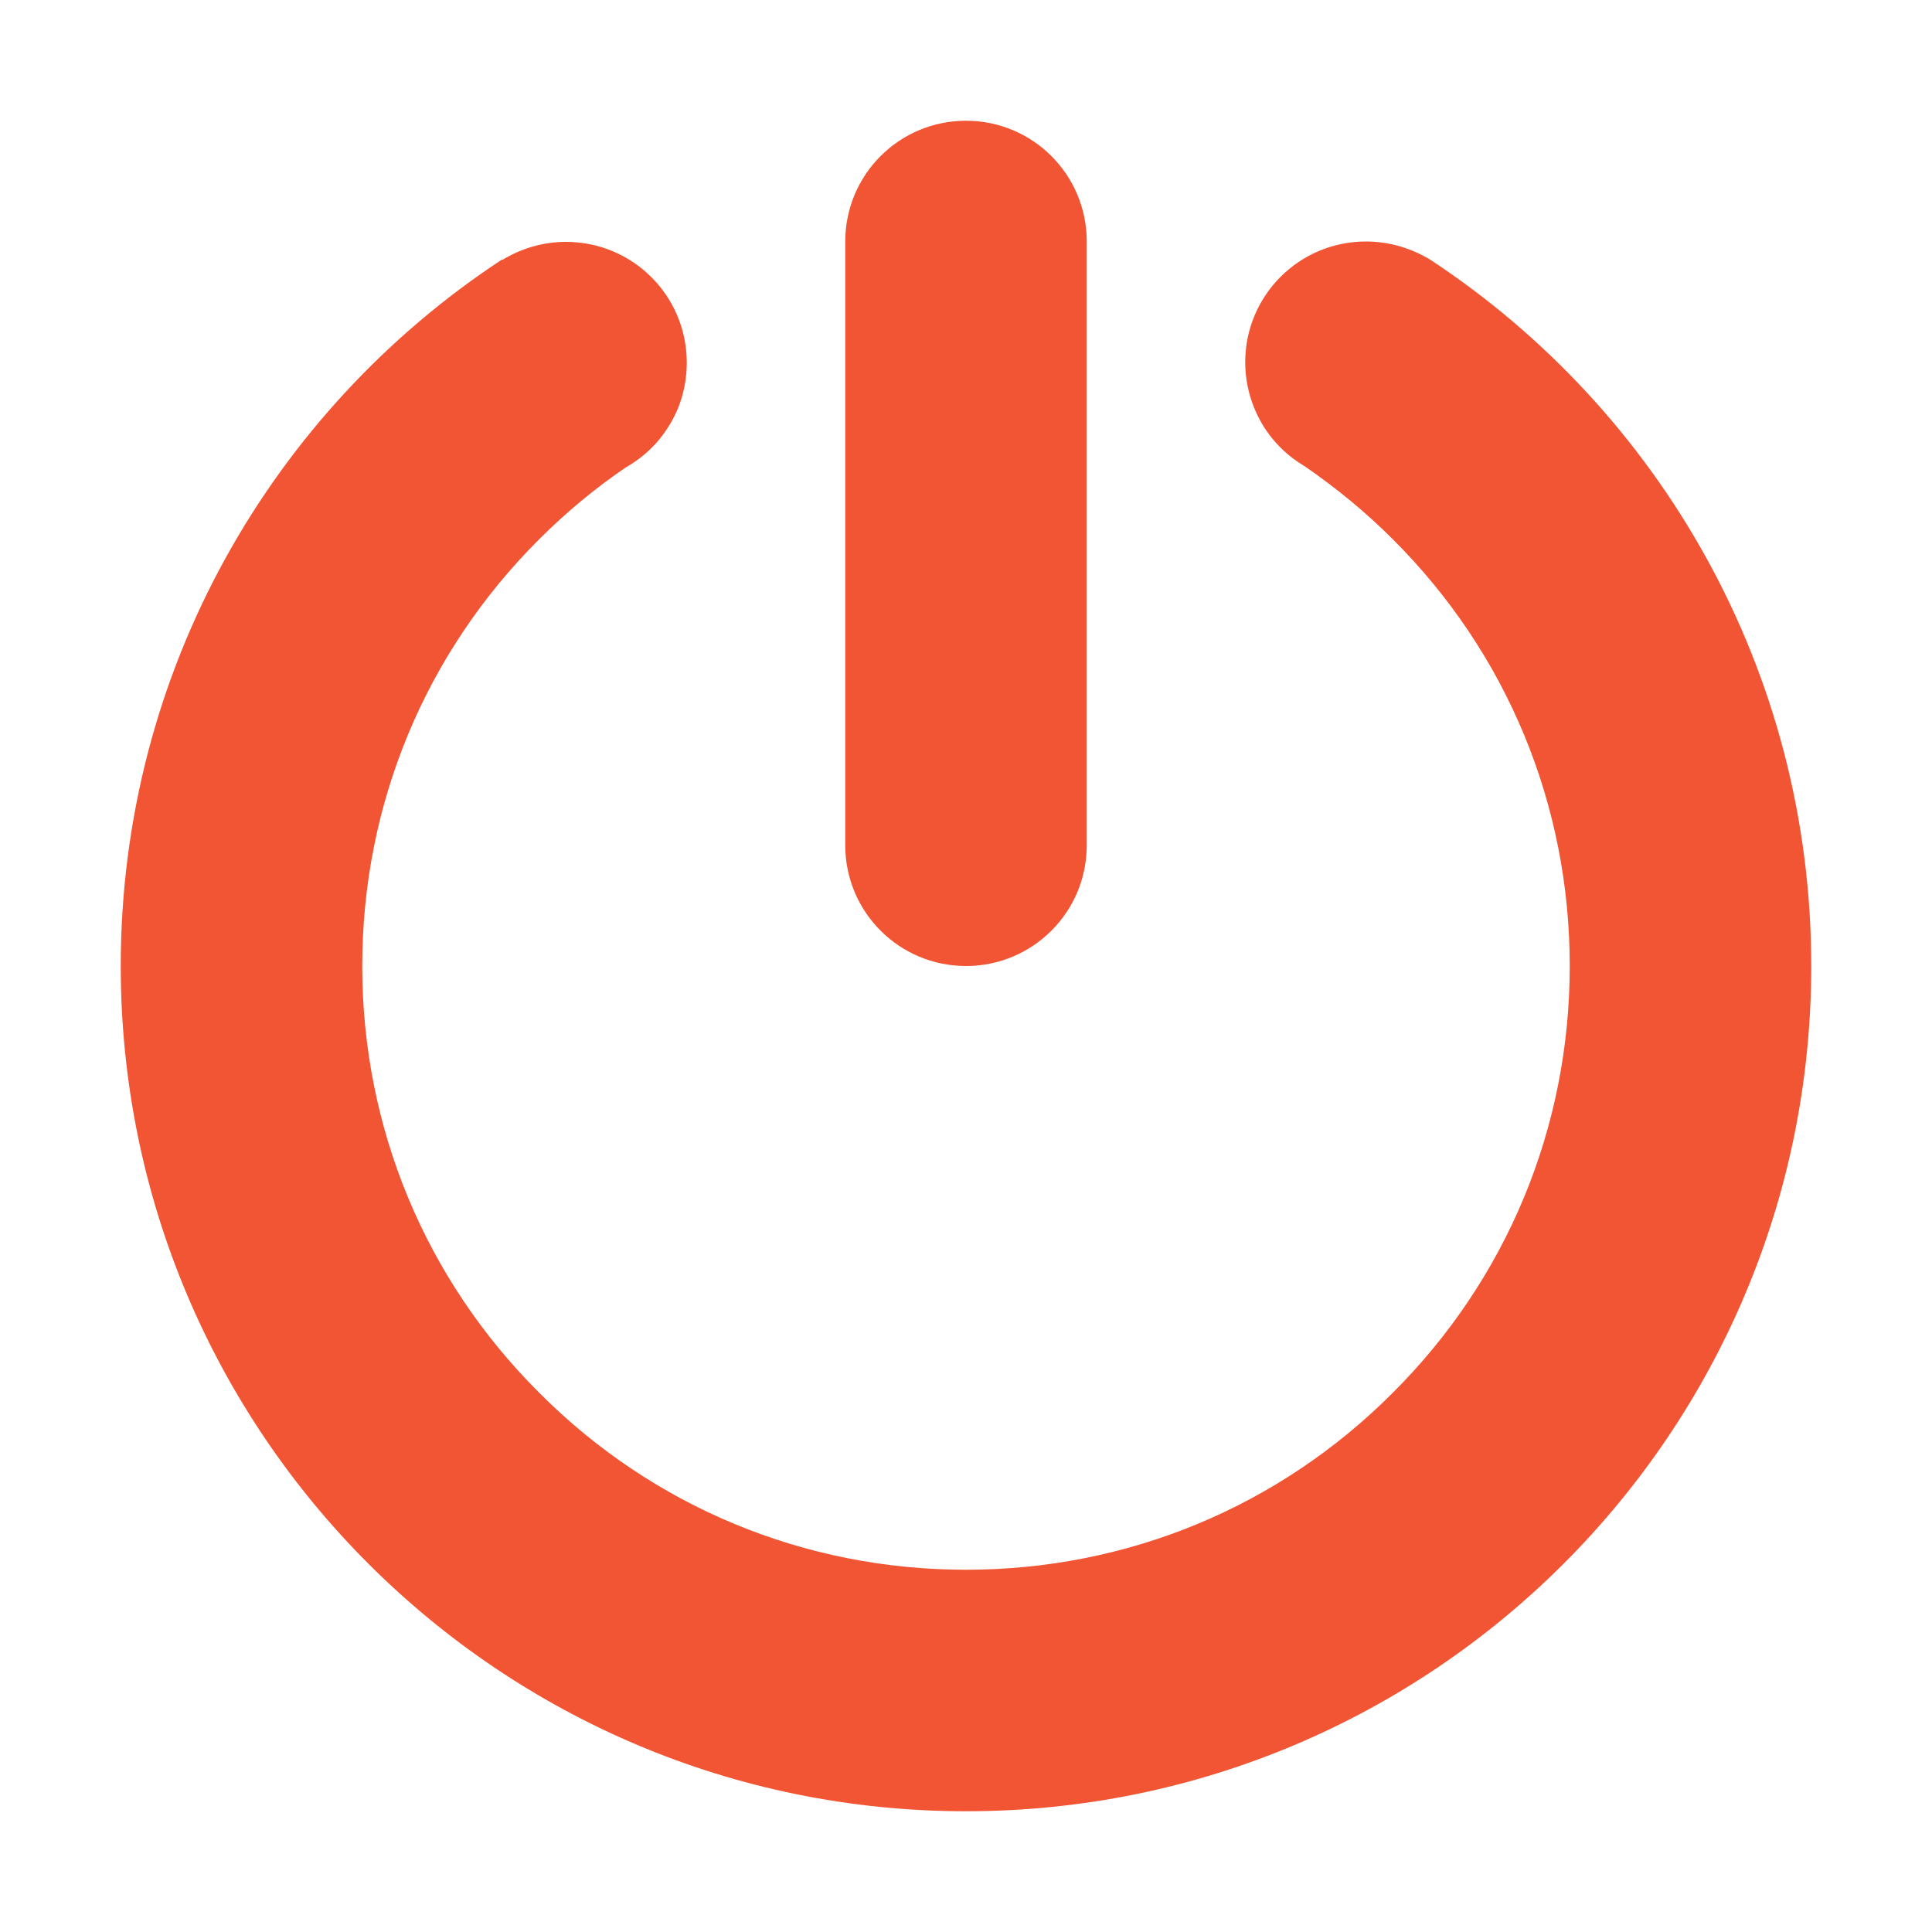 <svg viewBox="0 0 1024 1024" xmlns="http://www.w3.org/2000/svg">
    <path d="M512 512c-35.4 0-64-28.6-64-64L448 128c0-35.4 28.6-64 64-64s64 28.6 64 64l0 320C576 483.4 547.4 512 512 512z"
          fill="#F15533"></path>
    <path d="M758 137.6 758 137.6c-10-6-21.6-9.6-34-9.6-35.4 0-64 28.6-64 64 0 12.4 3.6 24 9.6 33.8 4 6.4 9.2 12.2 15.2 16.8 2.4 1.8 4.8 3.4 7.4 5 16.2 11.2 31.6 23.8 46 38.2C798.8 346.2 832 426.6 832 512c0 85.4-33.2 165.8-93.8 226.2C677.8 798.8 597.4 832 512 832c-85.4 0-165.8-33.2-226.2-93.8C225.2 677.8 192 597.4 192 512c0-85.4 33.2-165.8 93.8-226.2 14.2-14.2 29.6-27 45.8-38 2.8-1.6 5.2-3.2 7.8-5.2 6-4.6 11-10.2 15-16.6 6.2-9.8 9.6-21.4 9.6-33.8 0-35.4-28.6-64-64-64-12.4 0-24 3.6-33.8 9.6l-0.2-0.2C144.4 217.6 64 355.4 64 512c0 247.4 200.6 448 448 448 247.4 0 448-200.6 448-448C960 355.4 879.6 217.6 758 137.6z"
          fill="#F15533"></path>
</svg>